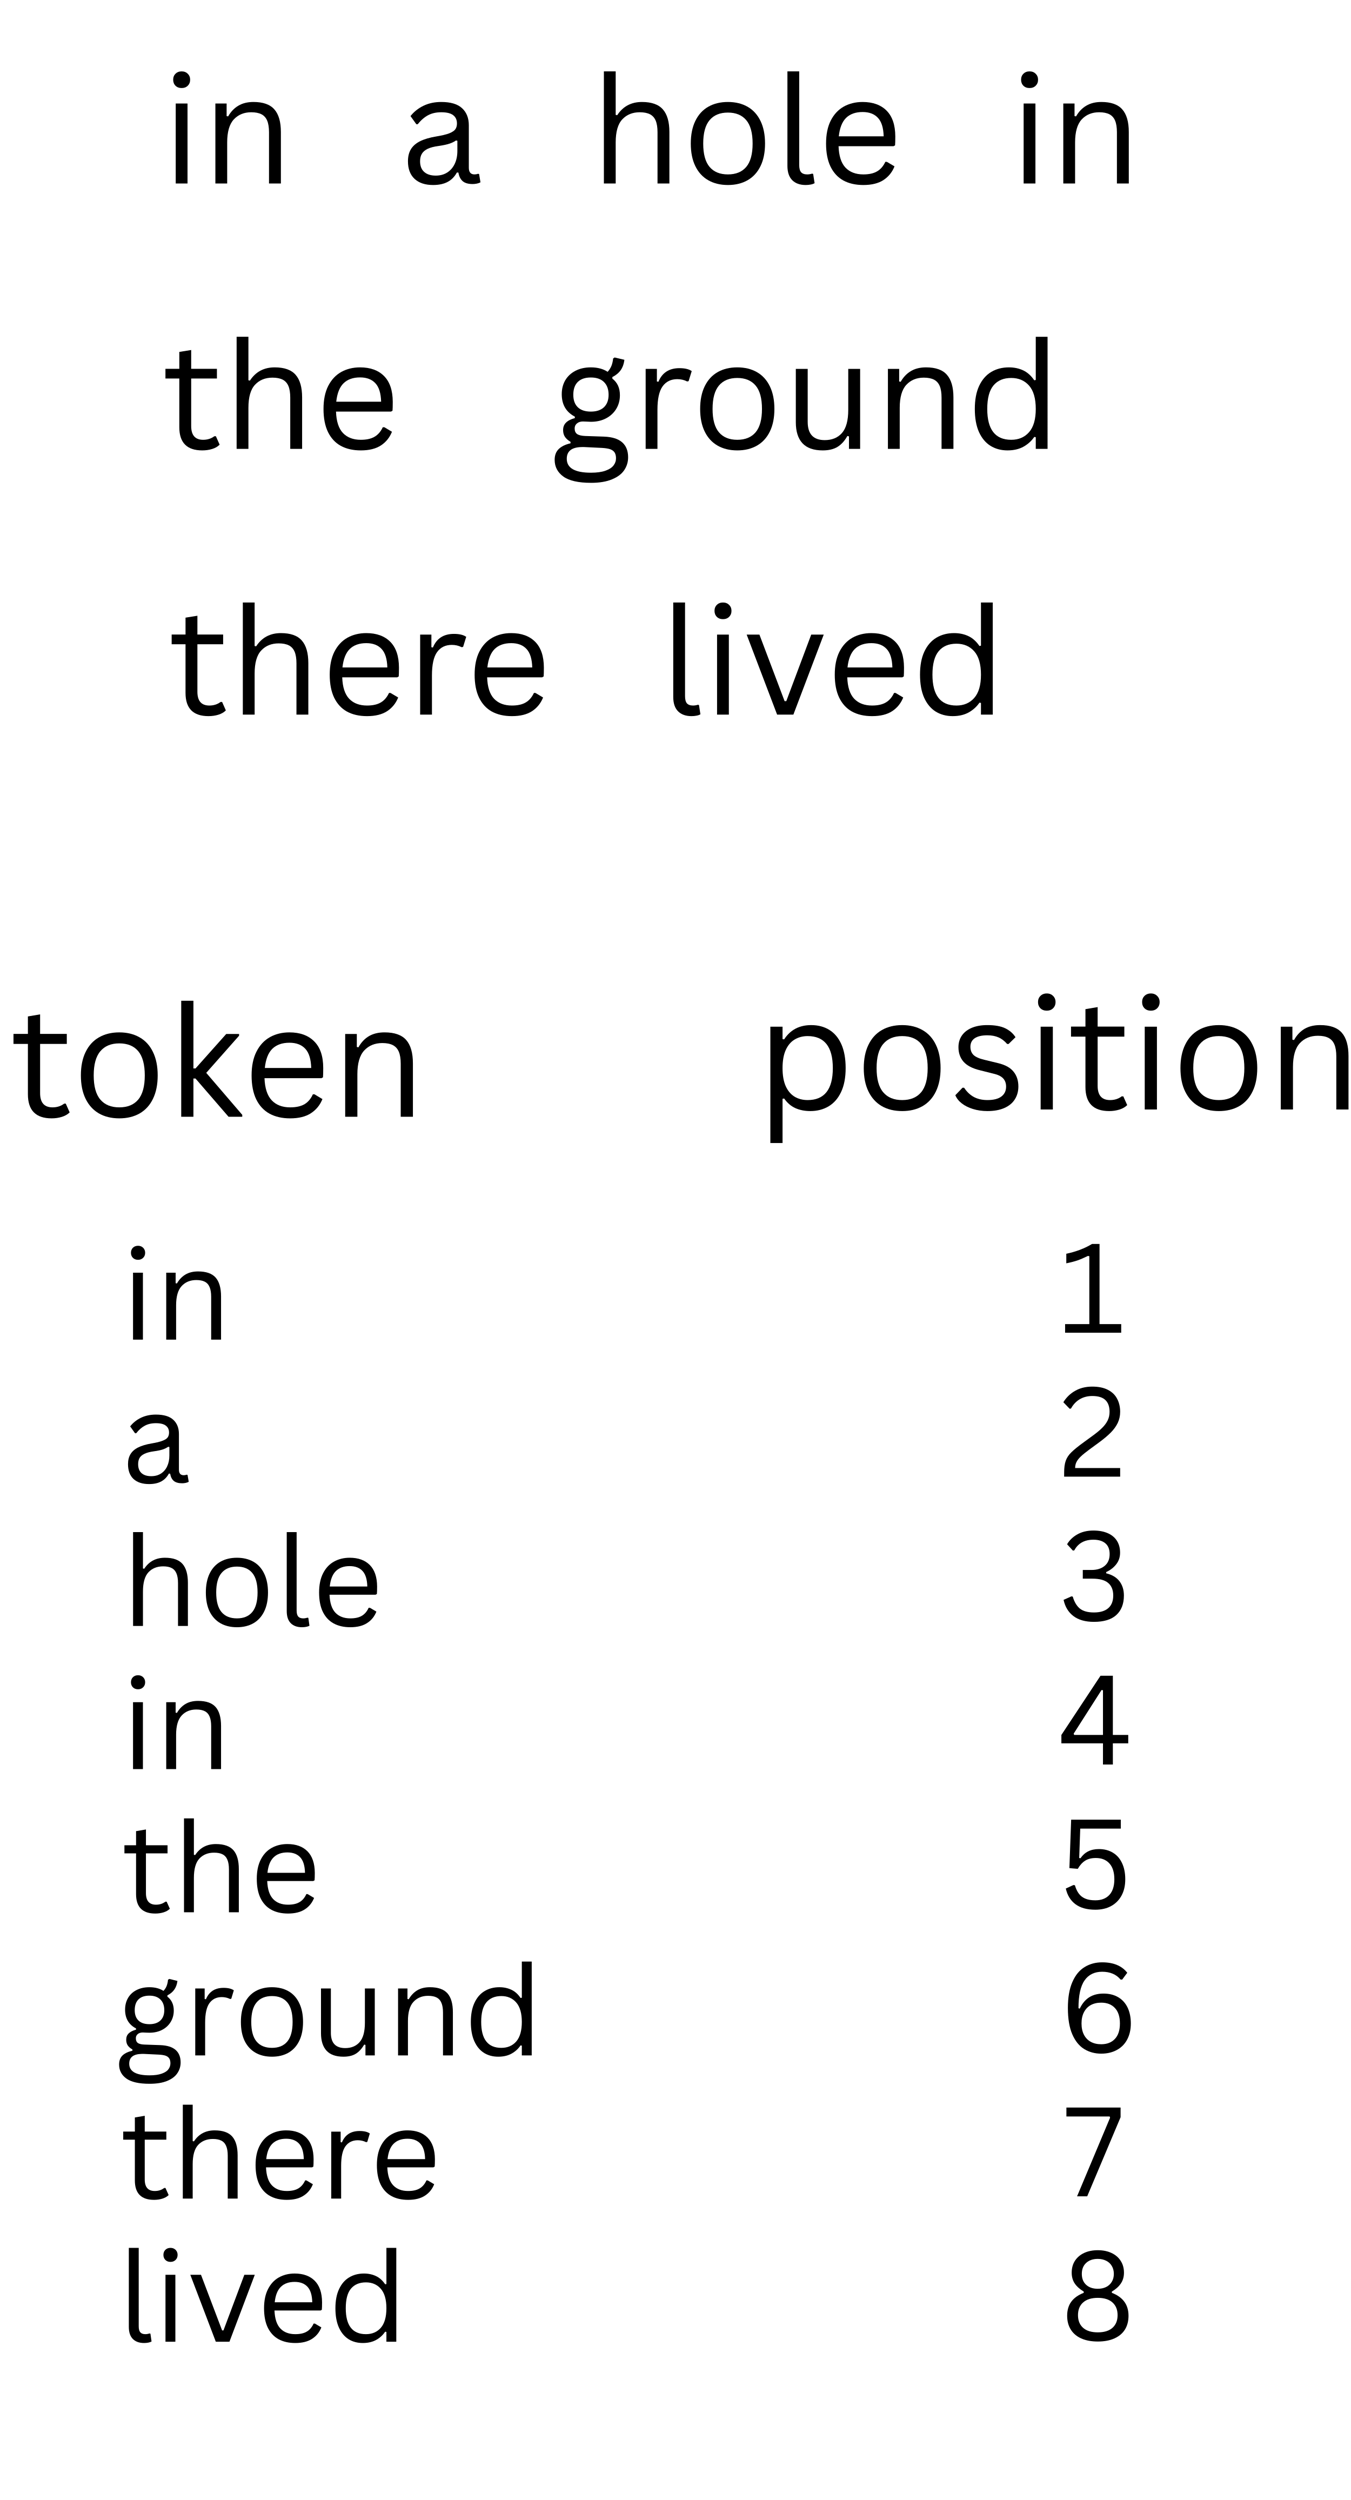 <?xml version="1.0" encoding="UTF-8" standalone="no"?>
<!-- Created with Inkscape (http://www.inkscape.org/) -->

<svg
   width="93.52mm"
   height="173.064mm"
   viewBox="0 0 93.52 173.064"
   version="1.1"
   id="svg1"
   xml:space="preserve"
   xmlns:xlink="http://www.w3.org/1999/xlink"
   xmlns="http://www.w3.org/2000/svg"
   xmlns:svg="http://www.w3.org/2000/svg"><defs
     id="defs1"><g
       id="g42-1"><g
         id="glyph-0-0-6"><path
           d="M 10.984,-2.578 11.75,-0.859 c -0.387,0.387 -0.891,0.68 -1.516,0.875 C 9.609,0.211 8.938,0.312 8.219,0.312 5.113,0.312 3.562,-1.258 3.562,-4.406 v -9.875 H 0.734 V -16.25 H 3.562 v -3.422 l 2.391,-0.406 V -16.25 H 11.188 v 1.969 H 5.953 v 9.641 c 0,1.867 0.812,2.797 2.438,2.797 0.883,0 1.645,-0.242 2.281,-0.734 z m 0,0"
           id="path1-1" /></g><g
         id="glyph-0-1-6"><path
           d="m 9.312,0.312 c -1.531,0 -2.867,-0.32 -4,-0.969 C 4.188,-1.312 3.316,-2.27 2.703,-3.531 2.086,-4.789 1.781,-6.316 1.781,-8.109 c 0,-1.789 0.305,-3.316 0.922,-4.578 0.613,-1.27 1.484,-2.227 2.609,-2.875 1.133,-0.656 2.469,-0.984 4,-0.984 1.531,0 2.863,0.328 4,0.984 1.133,0.648 2.004,1.605 2.609,2.875 0.613,1.262 0.922,2.789 0.922,4.578 0,1.793 -0.309,3.32 -0.922,4.578 -0.605,1.262 -1.477,2.219 -2.609,2.875 -1.137,0.648 -2.469,0.969 -4,0.969 z m 0,-2.156 c 1.625,0 2.863,-0.508 3.719,-1.531 0.852,-1.02 1.281,-2.598 1.281,-4.734 0,-2.145 -0.43,-3.727 -1.281,-4.75 -0.855,-1.02 -2.094,-1.531 -3.719,-1.531 -1.617,0 -2.855,0.516 -3.719,1.547 -0.867,1.023 -1.297,2.602 -1.297,4.734 0,2.137 0.43,3.715 1.297,4.734 0.863,1.023 2.102,1.531 3.719,1.531 z m 0,0"
           id="path2-75" /></g><g
         id="glyph-0-2-2"><path
           d="M 2.828,0 V -22.75 H 5.219 V -9.469 H 5.625 l 6.031,-6.766 h 2.516 v 0.344 l -6.438,7.281 7.062,8.234 V 0 h -2.688 L 5.625,-7.5 H 5.219 V 0 Z m 0,0"
           id="path3-8" /></g><g
         id="glyph-0-3-8"><path
           d="M 15.469,-7.562 H 4.312 c 0.07,1.969 0.547,3.418 1.422,4.344 0.875,0.918 2.078,1.375 3.609,1.375 1.156,0 2.086,-0.203 2.797,-0.609 0.707,-0.414 1.258,-1.066 1.656,-1.953 h 0.312 l 1.562,0.938 c -0.469,1.18 -1.227,2.105 -2.266,2.781 -1.031,0.668 -2.387,1 -4.062,1 -1.574,0 -2.922,-0.309 -4.047,-0.922 -1.125,-0.625 -1.996,-1.562 -2.609,-2.812 -0.605,-1.258 -0.906,-2.82 -0.906,-4.688 0,-1.844 0.316,-3.395 0.953,-4.656 0.645,-1.27 1.523,-2.219 2.641,-2.844 1.113,-0.625 2.391,-0.938 3.828,-0.938 2.07,0 3.691,0.59 4.859,1.766 1.176,1.168 1.766,2.906 1.766,5.219 0,0.898 -0.016,1.508 -0.047,1.828 z m -2,-2 c -0.043,-1.727 -0.43,-2.984 -1.156,-3.766 -0.719,-0.789 -1.758,-1.188 -3.109,-1.188 -1.43,0 -2.547,0.398 -3.359,1.188 C 5.039,-12.535 4.551,-11.281 4.375,-9.562 Z m 0,0"
           id="path4-05" /></g><g
         id="glyph-0-4-46"><path
           d="m 2.828,0 v -16.234 h 2.281 v 2.547 l 0.312,0.078 c 0.531,-0.957 1.211,-1.688 2.047,-2.188 0.844,-0.5 1.867,-0.75 3.078,-0.75 1.957,0 3.375,0.5 4.25,1.5 0.875,1 1.312,2.531 1.312,4.594 V 0 H 13.719 v -10.391 c 0,-0.977 -0.125,-1.766 -0.375,-2.359 -0.25,-0.594 -0.641,-1.023 -1.172,-1.297 -0.523,-0.27 -1.211,-0.406 -2.062,-0.406 -1.461,0 -2.641,0.484 -3.547,1.453 -0.898,0.969 -1.344,2.527 -1.344,4.672 V 0 Z m 0,0"
           id="path5-33" /></g><g
         id="glyph-0-5-1"><path
           d="m 2.828,6.578 v -22.812 H 5.219 v 2.438 l 0.312,0.047 c 1.207,-1.863 2.977,-2.797 5.312,-2.797 1.352,0 2.535,0.312 3.547,0.938 1.008,0.617 1.797,1.555 2.359,2.812 0.562,1.262 0.844,2.824 0.844,4.688 0,1.855 -0.297,3.414 -0.891,4.672 -0.586,1.25 -1.398,2.188 -2.438,2.812 C 13.223,0 12.023,0.312 10.672,0.312 9.566,0.312 8.586,0.117 7.734,-0.266 6.879,-0.648 6.145,-1.281 5.531,-2.156 l -0.312,0.062 v 8.672 z m 7.312,-8.422 c 3.289,0 4.938,-2.086 4.938,-6.266 0,-4.188 -1.648,-6.281 -4.938,-6.281 -0.961,0 -1.809,0.227 -2.547,0.672 -0.742,0.438 -1.324,1.125 -1.75,2.062 -0.418,0.93 -0.625,2.109 -0.625,3.547 0,1.43 0.207,2.609 0.625,3.547 0.426,0.93 1.008,1.617 1.75,2.062 0.738,0.438 1.586,0.656 2.547,0.656 z m 0,0"
           id="path6-59" /></g><g
         id="glyph-0-6-1"><path
           d="M 7.406,0.312 C 6.383,0.312 5.438,0.176 4.562,-0.094 3.695,-0.363 2.961,-0.734 2.359,-1.203 c -0.594,-0.469 -1.012,-1 -1.25,-1.594 l 1.406,-1.469 h 0.312 c 0.531,0.805 1.164,1.406 1.906,1.812 0.75,0.406 1.641,0.609 2.672,0.609 1.195,0 2.102,-0.227 2.719,-0.688 C 10.75,-3 11.062,-3.648 11.062,-4.484 11.062,-5.129 10.875,-5.66 10.5,-6.078 10.125,-6.492 9.516,-6.801 8.672,-7 L 5.938,-7.688 C 4.469,-8.039 3.395,-8.598 2.719,-9.359 c -0.668,-0.77 -1,-1.719 -1,-2.844 0,-0.883 0.223,-1.648 0.672,-2.297 0.457,-0.656 1.109,-1.16 1.953,-1.516 0.852,-0.352 1.863,-0.531 3.031,-0.531 1.488,0 2.66,0.211 3.516,0.625 0.863,0.418 1.535,1 2.016,1.75 l -1.359,1.328 h -0.281 c -0.523,-0.602 -1.09,-1.035 -1.703,-1.297 -0.617,-0.27 -1.344,-0.406 -2.188,-0.406 -1.074,0 -1.898,0.195 -2.469,0.578 -0.562,0.387 -0.844,0.945 -0.844,1.672 0,0.656 0.195,1.188 0.594,1.594 0.406,0.398 1.109,0.715 2.109,0.953 l 2.703,0.656 c 1.406,0.336 2.422,0.891 3.047,1.672 0.633,0.773 0.953,1.742 0.953,2.906 0,0.949 -0.23,1.789 -0.688,2.516 -0.449,0.73 -1.133,1.297 -2.047,1.703 C 9.828,0.109 8.719,0.312 7.406,0.312 Z m 0,0"
           id="path7-91" /></g><g
         id="glyph-0-7-0"><path
           d="m 4.031,-19.375 c -0.512,0 -0.93,-0.156 -1.25,-0.469 -0.312,-0.32 -0.469,-0.727 -0.469,-1.219 0,-0.488 0.156,-0.891 0.469,-1.203 0.32,-0.32 0.738,-0.484 1.25,-0.484 0.508,0 0.922,0.164 1.234,0.484 0.32,0.312 0.484,0.715 0.484,1.203 0,0.492 -0.164,0.898 -0.484,1.219 -0.312,0.312 -0.727,0.469 -1.234,0.469 z M 2.828,0 V -16.234 H 5.219 V 0 Z m 0,0"
           id="path8-37" /></g><g
         id="glyph-1-0-5"><path
           d="m 3.266,-15.656 c -0.418,0 -0.758,-0.129 -1.016,-0.391 -0.25,-0.258 -0.375,-0.586 -0.375,-0.984 0,-0.395 0.125,-0.723 0.375,-0.984 0.258,-0.258 0.598,-0.391 1.016,-0.391 0.406,0 0.738,0.133 1,0.391 0.258,0.262 0.391,0.59 0.391,0.984 0,0.398 -0.133,0.727 -0.391,0.984 -0.262,0.262 -0.594,0.391 -1,0.391 z M 2.281,0 v -13.125 h 1.938 V 0 Z m 0,0"
           id="path9-01" /></g><g
         id="glyph-1-1-1"><path
           d="M 2.281,0 V -13.125 H 4.125 v 2.062 l 0.25,0.047 c 0.438,-0.758 0.992,-1.344 1.672,-1.75 0.676,-0.406 1.504,-0.609 2.484,-0.609 1.582,0 2.727,0.402 3.438,1.203 0.707,0.805 1.062,2.043 1.062,3.719 V 0 h -1.938 v -8.406 c 0,-0.789 -0.105,-1.426 -0.312,-1.906 -0.199,-0.477 -0.512,-0.828 -0.938,-1.047 -0.418,-0.219 -0.977,-0.328 -1.672,-0.328 -1.18,0 -2.133,0.391 -2.859,1.172 -0.73,0.781 -1.094,2.043 -1.094,3.781 V 0 Z m 0,0"
           id="path10-19" /></g><g
         id="glyph-1-2-4"><path
           d="M 5.422,0.25 C 4.117,0.25 3.102,-0.082 2.375,-0.75 1.656,-1.426 1.297,-2.395 1.297,-3.656 c 0,-0.77 0.16,-1.422 0.484,-1.953 0.32,-0.539 0.816,-0.977 1.484,-1.312 0.676,-0.344 1.562,-0.609 2.656,-0.797 0.945,-0.156 1.664,-0.332 2.156,-0.531 0.5,-0.195 0.832,-0.414 1,-0.656 0.176,-0.25 0.266,-0.562 0.266,-0.938 0,-0.594 -0.211,-1.047 -0.625,-1.359 C 8.312,-11.523 7.66,-11.688 6.766,-11.688 c -0.855,0 -1.586,0.168 -2.188,0.5 -0.605,0.324 -1.164,0.812 -1.672,1.469 H 2.672 L 1.719,-11.062 c 0.551,-0.707 1.254,-1.27 2.109,-1.688 0.863,-0.414 1.844,-0.625 2.938,-0.625 1.539,0 2.676,0.34 3.406,1.016 0.738,0.68 1.109,1.617 1.109,2.812 v 6.969 c 0,0.73 0.312,1.094 0.938,1.094 0.195,0 0.395,-0.035 0.594,-0.109 l 0.156,0.047 0.234,1.344 C 13.055,-0.109 12.863,-0.035 12.625,0.016 12.395,0.066 12.156,0.094 11.906,0.094 11.188,0.094 10.641,-0.062 10.266,-0.375 9.898,-0.695 9.664,-1.164 9.562,-1.781 L 9.312,-1.812 C 8.945,-1.125 8.445,-0.609 7.812,-0.266 7.176,0.078 6.379,0.25 5.422,0.25 Z M 5.844,-1.297 c 0.727,0 1.359,-0.164 1.891,-0.5 0.539,-0.344 0.953,-0.816 1.234,-1.422 0.289,-0.613 0.438,-1.32 0.438,-2.125 V -7.016 L 9.172,-7.062 c -0.293,0.211 -0.652,0.387 -1.078,0.531 -0.418,0.137 -1,0.258 -1.75,0.359 C 5.582,-6.066 4.977,-5.906 4.531,-5.688 4.082,-5.477 3.758,-5.207 3.562,-4.875 3.375,-4.539 3.281,-4.133 3.281,-3.656 c 0,0.773 0.223,1.359 0.672,1.766 0.457,0.398 1.086,0.594 1.891,0.594 z m 0,0"
           id="path11-67" /></g><g
         id="glyph-1-3-90"><path
           d="m 2.281,0 v -18.406 h 1.938 v 7.141 l 0.25,0.047 c 0.938,-1.438 2.289,-2.156 4.062,-2.156 1.582,0 2.727,0.402 3.438,1.203 0.707,0.805 1.062,2.043 1.062,3.719 V 0 h -1.938 v -8.406 c 0,-0.789 -0.105,-1.426 -0.312,-1.906 -0.199,-0.477 -0.512,-0.828 -0.938,-1.047 -0.418,-0.219 -0.977,-0.328 -1.672,-0.328 -1.188,0 -2.148,0.387 -2.875,1.156 -0.719,0.773 -1.078,2.039 -1.078,3.797 V 0 Z m 0,0"
           id="path12-0" /></g><g
         id="glyph-1-4-4"><path
           d="m 7.531,0.25 c -1.242,0 -2.32,-0.258 -3.234,-0.781 -0.918,-0.531 -1.625,-1.301 -2.125,-2.312 C 1.68,-3.863 1.438,-5.102 1.438,-6.562 c 0,-1.445 0.242,-2.68 0.734,-3.703 0.5,-1.031 1.207,-1.805 2.125,-2.328 0.914,-0.52 1.992,-0.781 3.234,-0.781 1.238,0 2.316,0.262 3.234,0.781 0.914,0.523 1.617,1.297 2.109,2.328 0.5,1.023 0.75,2.258 0.75,3.703 0,1.461 -0.25,2.699 -0.75,3.719 -0.492,1.012 -1.195,1.781 -2.109,2.312 C 9.848,-0.008 8.77,0.25 7.531,0.25 Z m 0,-1.734 c 1.312,0 2.312,-0.41 3,-1.234 0.695,-0.832 1.047,-2.113 1.047,-3.844 0,-1.738 -0.352,-3.02 -1.047,-3.844 -0.688,-0.82 -1.688,-1.234 -3,-1.234 -1.312,0 -2.32,0.418 -3.016,1.25 -0.699,0.824 -1.047,2.102 -1.047,3.828 0,1.73 0.348,3.012 1.047,3.844 0.695,0.824 1.703,1.234 3.016,1.234 z m 0,0"
           id="path13-51" /></g><g
         id="glyph-1-5-4"><path
           d="M 5.219,0.25 C 4.289,0.25 3.562,-0.008 3.031,-0.531 2.5,-1.062 2.234,-1.852 2.234,-2.906 v -15.5 h 1.938 v 15.375 c 0,0.543 0.102,0.938 0.312,1.188 0.219,0.242 0.547,0.359 0.984,0.359 0.27,0 0.547,-0.047 0.828,-0.141 l 0.172,0.047 0.219,1.531 C 6.539,0.047 6.332,0.117 6.062,0.172 5.801,0.223 5.52,0.25 5.219,0.25 Z m 0,0"
           id="path14-00" /></g><g
         id="glyph-1-6-48"><path
           d="m 12.516,-6.125 h -9.031 c 0.062,1.605 0.445,2.781 1.156,3.531 0.707,0.742 1.68,1.109 2.922,1.109 0.938,0 1.688,-0.164 2.25,-0.5 0.57,-0.332 1.02,-0.859 1.344,-1.578 h 0.25 l 1.266,0.75 c -0.375,0.961 -0.984,1.711 -1.828,2.25 C 10.008,-0.02 8.914,0.25 7.562,0.25 6.289,0.25 5.195,0 4.281,-0.5 3.375,-1 2.672,-1.754 2.172,-2.766 1.68,-3.785 1.438,-5.051 1.438,-6.562 c 0,-1.488 0.258,-2.742 0.781,-3.766 0.52,-1.02 1.227,-1.781 2.125,-2.281 C 5.25,-13.117 6.281,-13.375 7.438,-13.375 c 1.688,0 3,0.477 3.938,1.422 0.945,0.949 1.426,2.355 1.438,4.219 0,0.73 -0.016,1.219 -0.047,1.469 z m -1.625,-1.609 c -0.031,-1.395 -0.344,-2.41 -0.938,-3.047 -0.586,-0.633 -1.422,-0.953 -2.516,-0.953 -1.148,0 -2.047,0.324 -2.703,0.969 -0.656,0.637 -1.059,1.648 -1.203,3.031 z m 0,0"
           id="path15-117" /></g><g
         id="glyph-1-7-9"><path
           d="M 8.875,-2.078 9.5,-0.688 C 9.188,-0.375 8.773,-0.141 8.266,0.016 7.766,0.172 7.223,0.25 6.641,0.25 4.129,0.25 2.875,-1.02 2.875,-3.562 v -7.984 H 0.594 v -1.594 H 2.875 v -2.766 l 1.938,-0.328 v 3.094 h 4.234 v 1.594 H 4.812 V -3.75 c 0,1.512 0.656,2.266 1.969,2.266 0.719,0 1.332,-0.195 1.844,-0.594 z m 0,0"
           id="path16-1" /></g><g
         id="glyph-1-8-1"><path
           d="M 6.766,5.562 C 4.691,5.562 3.176,5.219 2.219,4.531 1.27,3.844 0.797,2.926 0.797,1.781 c 0,-0.742 0.219,-1.328 0.656,-1.766 0.445,-0.426 1.098,-0.738 1.953,-0.938 v -0.25 C 3,-1.398 2.691,-1.664 2.484,-1.969 2.285,-2.281 2.188,-2.648 2.188,-3.078 2.188,-3.586 2.348,-4 2.672,-4.312 c 0.32,-0.32 0.801,-0.566 1.438,-0.734 v -0.25 c -1.43,-0.75 -2.141,-1.973 -2.141,-3.672 0,-0.863 0.191,-1.629 0.578,-2.297 0.383,-0.664 0.938,-1.18 1.656,-1.547 0.727,-0.375 1.57,-0.562 2.531,-0.562 1.102,0 2.023,0.242 2.766,0.719 0.281,-0.301 0.488,-0.629 0.625,-0.984 0.133,-0.352 0.223,-0.754 0.266,-1.203 l 0.25,-0.156 1.594,0.391 c -0.086,0.668 -0.289,1.23 -0.609,1.688 -0.312,0.461 -0.766,0.84 -1.359,1.141 v 0.25 c 0.426,0.336 0.738,0.727 0.938,1.172 0.207,0.449 0.312,0.969 0.312,1.562 0,0.824 -0.203,1.57 -0.609,2.234 -0.398,0.656 -0.953,1.172 -1.672,1.547 -0.719,0.375 -1.555,0.562 -2.5,0.562 -0.117,0 -0.312,-0.004 -0.594,-0.016 C 5.828,-4.488 5.594,-4.5 5.438,-4.5 c -0.418,0 -0.75,0.109 -1,0.328 -0.242,0.211 -0.359,0.48 -0.359,0.812 0,0.418 0.129,0.727 0.391,0.922 0.27,0.188 0.711,0.293 1.328,0.312 l 3.109,0.109 c 1.332,0.055 2.32,0.367 2.969,0.938 0.656,0.574 0.984,1.391 0.984,2.453 0,0.781 -0.215,1.484 -0.641,2.109 C 11.801,4.117 11.133,4.625 10.219,5 9.312,5.375 8.16,5.562 6.766,5.562 Z M 6.734,-6.125 c 0.926,0 1.645,-0.238 2.156,-0.719 C 9.398,-7.32 9.656,-8 9.656,-8.875 c 0,-0.906 -0.258,-1.602 -0.766,-2.094 -0.5,-0.5 -1.219,-0.75 -2.156,-0.75 -0.938,0 -1.652,0.246 -2.141,0.734 -0.492,0.492 -0.734,1.195 -0.734,2.109 0,0.875 0.242,1.555 0.734,2.031 0.488,0.48 1.203,0.719 2.141,0.719 z m 0.031,10.031 c 0.969,0 1.758,-0.109 2.375,-0.328 0.613,-0.211 1.051,-0.492 1.312,-0.844 0.27,-0.355 0.406,-0.75 0.406,-1.188 0,-0.387 -0.074,-0.699 -0.219,-0.938 C 10.492,0.367 10.258,0.188 9.938,0.062 9.613,-0.051 9.172,-0.125 8.609,-0.156 l -2.938,-0.141 H 5.25 C 3.602,-0.273 2.781,0.363 2.781,1.625 c 0,1.52 1.328,2.281 3.984,2.281 z m 0,0"
           id="path17-6" /></g><g
         id="glyph-1-9-7"><path
           d="M 2.281,0 V -13.125 H 4.125 v 2.062 l 0.25,0.047 C 4.988,-12.504 6.141,-13.25 7.828,-13.25 c 0.895,0 1.566,0.164 2.016,0.484 l -0.5,1.656 -0.234,0.047 c -0.5,-0.25 -1.043,-0.375 -1.625,-0.375 -1.043,0 -1.852,0.398 -2.422,1.188 C 4.5,-9.469 4.219,-8.195 4.219,-6.438 V 0 Z m 0,0"
           id="path18-29" /></g><g
         id="glyph-1-10-5"><path
           d="M 6.484,0.25 C 5.004,0.25 3.898,-0.141 3.172,-0.922 2.441,-1.711 2.078,-2.863 2.078,-4.375 v -8.75 h 1.938 v 8.703 c 0,1.992 0.938,2.984 2.812,2.984 1.188,0 2.125,-0.383 2.812,-1.156 C 10.336,-3.375 10.688,-4.641 10.688,-6.391 V -13.125 H 12.625 V 0 h -1.828 v -2.062 l -0.25,-0.062 C 10.086,-1.32 9.539,-0.723 8.906,-0.328 8.281,0.055 7.473,0.25 6.484,0.25 Z m 0,0"
           id="path19-9" /></g><g
         id="glyph-1-11-0"><path
           d="M 6.812,0.25 C 5.75,0.25 4.816,0 4.016,-0.5 3.211,-1.008 2.582,-1.77 2.125,-2.781 1.664,-3.801 1.438,-5.062 1.438,-6.562 c 0,-1.5 0.238,-2.754 0.719,-3.766 0.477,-1.02 1.133,-1.781 1.969,-2.281 0.832,-0.508 1.801,-0.766 2.906,-0.766 0.875,0 1.66,0.168 2.359,0.5 0.695,0.324 1.297,0.859 1.797,1.609 l 0.25,-0.047 v -7.094 H 13.375 V 0 h -1.938 v -1.922 l -0.25,-0.047 c -0.43,0.656 -1.012,1.195 -1.75,1.609 C 8.707,0.047 7.832,0.25 6.812,0.25 Z m 0.609,-1.734 c 1.219,0 2.191,-0.414 2.922,-1.25 0.727,-0.844 1.094,-2.117 1.094,-3.828 0,-1.707 -0.367,-2.977 -1.094,-3.812 -0.73,-0.844 -1.703,-1.266 -2.922,-1.266 -1.273,0 -2.25,0.414 -2.938,1.234 -0.68,0.812 -1.016,2.094 -1.016,3.844 0,3.387 1.316,5.078 3.953,5.078 z m 0,0"
           id="path20-00" /></g><g
         id="glyph-1-12-2"><path
           d="M 8.312,0 H 5.641 l -5,-13.125 h 2.094 L 6.875,-2.219 h 0.266 l 4.094,-10.906 h 2.047 z m 0,0"
           id="path21-7" /></g><g
         id="glyph-2-0-6"><path
           d="m 1.234,0 v -1.688 h 4.75 V -15 L 5.719,-15.062 c -0.773,0.375 -1.449,0.668 -2.031,0.875 -0.574,0.199 -1.312,0.391 -2.219,0.578 v -1.875 C 2.363,-15.672 3.25,-15.926 4.125,-16.25 5,-16.582 5.797,-16.969 6.516,-17.406 h 1.469 V -1.688 h 4.25 V 0 Z m 0,0"
           id="path22-3" /></g><g
         id="glyph-2-1-1"><path
           d="m 1.047,-0.797 c 0,-0.957 0.102,-1.727 0.312,-2.312 C 1.566,-3.703 1.926,-4.25 2.438,-4.75 2.945,-5.258 3.758,-5.922 4.875,-6.734 L 6.781,-8.125 C 7.488,-8.645 8.062,-9.125 8.5,-9.562 8.945,-10 9.301,-10.473 9.562,-10.984 c 0.258,-0.508 0.391,-1.082 0.391,-1.719 0,-1.031 -0.277,-1.805 -0.828,-2.328 -0.543,-0.52 -1.398,-0.781 -2.562,-0.781 -0.93,0 -1.75,0.215 -2.469,0.641 -0.711,0.43 -1.277,1.031 -1.703,1.812 L 2.125,-13.312 0.891,-14.594 c 0.582,-0.945 1.352,-1.691 2.312,-2.234 0.957,-0.551 2.078,-0.828 3.359,-0.828 1.238,0 2.266,0.215 3.078,0.641 0.812,0.418 1.41,1 1.797,1.75 0.395,0.742 0.594,1.594 0.594,2.562 0,0.781 -0.164,1.512 -0.484,2.188 -0.324,0.668 -0.789,1.305 -1.391,1.906 -0.594,0.594 -1.34,1.219 -2.234,1.875 L 5.984,-5.312 C 5.266,-4.781 4.707,-4.328 4.312,-3.953 3.926,-3.586 3.645,-3.227 3.469,-2.875 3.289,-2.52 3.203,-2.125 3.203,-1.688 H 12.031 V 0 H 1.047 Z m 0,0"
           id="path23-9" /></g><g
         id="glyph-2-2-9"><path
           d="m 6.891,0.25 c -1.688,0 -3.031,-0.379 -4.031,-1.141 C 1.867,-1.648 1.227,-2.707 0.938,-4.062 L 2.469,-4.75 2.734,-4.703 C 3.035,-3.66 3.5,-2.879 4.125,-2.359 c 0.633,0.512 1.555,0.766 2.766,0.766 1.227,0 2.164,-0.281 2.812,-0.844 C 10.348,-3 10.672,-3.828 10.672,-4.922 10.672,-5.992 10.344,-6.812 9.688,-7.375 9.031,-7.938 8,-8.219 6.594,-8.219 H 4.703 v -1.703 h 1.688 c 1.094,0 1.961,-0.27 2.609,-0.812 0.645,-0.539 0.969,-1.305 0.969,-2.297 0,-0.945 -0.281,-1.656 -0.844,-2.125 -0.555,-0.469 -1.336,-0.703 -2.344,-0.703 -1.75,0 -3,0.699 -3.75,2.094 l -0.266,0.047 -1.141,-1.25 c 0.469,-0.801 1.141,-1.445 2.016,-1.938 0.883,-0.5 1.93,-0.75 3.141,-0.75 1.113,0 2.062,0.18 2.844,0.531 0.781,0.344 1.375,0.844 1.781,1.5 0.406,0.648 0.609,1.418 0.609,2.312 0,0.867 -0.25,1.621 -0.75,2.266 -0.5,0.648 -1.156,1.156 -1.969,1.531 v 0.25 c 1.145,0.273 2.008,0.789 2.594,1.547 0.582,0.762 0.875,1.695 0.875,2.797 0,1.648 -0.496,2.922 -1.484,3.828 C 10.301,-0.195 8.836,0.25 6.891,0.25 Z m 0,0"
           id="path24-9" /></g><g
         id="glyph-2-3-47"><path
           d="m 10.891,0 h -1.938 V -4.156 H 0.797 V -5.797 L 8.469,-17.406 h 2.422 v 11.609 h 3.016 v 1.641 h -3.016 z m -7.688,-6.047 0.109,0.25 H 8.953 V -14.562 l -0.281,-0.047 z m 0,0"
           id="path25-0" /></g><g
         id="glyph-2-4-1"><path
           d="m 7.172,0.25 c -1.637,0 -2.938,-0.359 -3.906,-1.078 C 2.297,-1.555 1.664,-2.582 1.375,-3.906 l 1.5,-0.688 0.281,0.047 c 0.195,0.68 0.457,1.23 0.781,1.656 0.32,0.43 0.742,0.75 1.266,0.969 0.52,0.219 1.176,0.328 1.969,0.328 1.164,0 2.078,-0.348 2.734,-1.047 0.656,-0.707 0.984,-1.734 0.984,-3.078 0,-1.363 -0.324,-2.398 -0.969,-3.109 -0.637,-0.707 -1.523,-1.062 -2.656,-1.062 -0.867,0 -1.57,0.18 -2.109,0.531 -0.543,0.344 -1.023,0.875 -1.438,1.594 l -1.641,-0.141 0.344,-9.5 h 9.734 v 1.75 H 4.203 L 4,-9.891 4.25,-9.844 c 0.414,-0.602 0.914,-1.051 1.5,-1.344 0.594,-0.301 1.301,-0.453 2.125,-0.453 1.039,0 1.945,0.234 2.719,0.703 0.781,0.461 1.379,1.137 1.797,2.031 0.426,0.887 0.641,1.949 0.641,3.188 0,1.242 -0.246,2.309 -0.734,3.203 -0.492,0.898 -1.18,1.586 -2.062,2.062 C 9.359,0.016 8.336,0.25 7.172,0.25 Z m 0,0"
           id="path26-79" /></g><g
         id="glyph-2-5-6"><path
           d="M 8.312,0.25 C 7.082,0.25 5.977,-0.047 5,-0.641 c -0.98,-0.594 -1.762,-1.551 -2.344,-2.875 -0.586,-1.332 -0.875,-3.062 -0.875,-5.188 0,-2.051 0.289,-3.742 0.875,-5.078 0.582,-1.344 1.379,-2.32 2.391,-2.938 1.008,-0.625 2.16,-0.938 3.453,-0.938 2.227,0 3.867,0.684 4.922,2.047 l -1,1.344 H 12.125 C 11.27,-15.297 10.062,-15.812 8.5,-15.812 c -1.512,0 -2.664,0.57 -3.453,1.703 -0.793,1.137 -1.188,2.953 -1.188,5.453 l 0.25,0.078 c 0.469,-0.988 1.082,-1.727 1.844,-2.219 0.77,-0.488 1.707,-0.734 2.812,-0.734 1.102,0 2.055,0.234 2.859,0.703 0.812,0.469 1.43,1.148 1.859,2.031 0.426,0.887 0.641,1.93 0.641,3.125 0,1.211 -0.242,2.262 -0.719,3.156 C 12.938,-1.629 12.258,-0.945 11.375,-0.469 10.5,0.008 9.477,0.25 8.312,0.25 Z m 0,-1.844 c 1.145,0 2.039,-0.348 2.688,-1.047 0.656,-0.695 0.984,-1.707 0.984,-3.031 0,-1.32 -0.328,-2.332 -0.984,-3.031 C 10.352,-9.398 9.457,-9.75 8.312,-9.75 c -0.793,0 -1.48,0.164 -2.062,0.484 -0.574,0.324 -1.016,0.793 -1.328,1.406 -0.312,0.605 -0.469,1.336 -0.469,2.188 0,0.855 0.156,1.59 0.469,2.203 0.312,0.605 0.754,1.07 1.328,1.391 0.582,0.324 1.27,0.484 2.062,0.484 z m 0,0"
           id="path27-1" /></g><g
         id="glyph-2-6-1"><path
           d="M 4.719,0 H 2.734 l 6.469,-15.406 -0.078,-0.25 H 0.641 v -1.75 h 10.625 v 1.891 z m 0,0"
           id="path28-2" /></g><g
         id="glyph-2-7-76"><path
           d="M 7.359,0.25 C 6.086,0.25 5,0.047 4.094,-0.359 c -0.898,-0.406 -1.578,-0.988 -2.047,-1.75 -0.469,-0.758 -0.703,-1.656 -0.703,-2.688 0,-1.102 0.27,-2.023 0.812,-2.766 0.551,-0.738 1.363,-1.316 2.438,-1.734 v -0.25 c -0.75,-0.445 -1.336,-0.969 -1.75,-1.562 C 2.438,-11.711 2.234,-12.426 2.234,-13.25 c 0,-0.883 0.207,-1.656 0.625,-2.312 0.426,-0.664 1.023,-1.18 1.797,-1.547 0.77,-0.363 1.672,-0.547 2.703,-0.547 1.02,0 1.914,0.184 2.688,0.547 0.781,0.367 1.379,0.883 1.797,1.547 0.426,0.656 0.641,1.43 0.641,2.312 0,0.824 -0.211,1.539 -0.625,2.141 -0.406,0.594 -0.992,1.117 -1.75,1.562 v 0.25 c 1.082,0.418 1.895,0.996 2.438,1.734 0.551,0.742 0.828,1.664 0.828,2.766 0,1.043 -0.234,1.945 -0.703,2.703 -0.469,0.75 -1.156,1.328 -2.062,1.734 C 9.711,0.047 8.629,0.25 7.359,0.25 Z m 0,-10.344 c 0.613,0 1.156,-0.113 1.625,-0.344 0.477,-0.238 0.848,-0.578 1.109,-1.016 0.27,-0.438 0.406,-0.957 0.406,-1.562 0,-0.594 -0.137,-1.113 -0.406,-1.562 -0.262,-0.445 -0.633,-0.785 -1.109,-1.016 -0.48,-0.238 -1.023,-0.359 -1.625,-0.359 -0.961,0 -1.727,0.266 -2.297,0.797 -0.562,0.523 -0.844,1.234 -0.844,2.141 0,0.906 0.281,1.621 0.844,2.141 0.57,0.523 1.336,0.781 2.297,0.781 z m 0,8.547 c 1.25,0 2.207,-0.297 2.875,-0.891 0.664,-0.594 1,-1.422 1,-2.484 0,-1.062 -0.336,-1.891 -1,-2.484 -0.668,-0.602 -1.625,-0.906 -2.875,-0.906 -1.262,0 -2.227,0.305 -2.891,0.906 -0.668,0.594 -1,1.422 -1,2.484 0,1.062 0.332,1.891 1,2.484 0.664,0.594 1.629,0.891 2.891,0.891 z m 0,0"
           id="path29-1" /></g><g
         id="glyph-3-0-1"><path
           d="M 3.891,-18.719 C 3.398,-18.719 3,-18.867 2.688,-19.172 2.383,-19.484 2.234,-19.875 2.234,-20.344 c 0,-0.477 0.148,-0.867 0.453,-1.172 0.312,-0.312 0.711,-0.469 1.203,-0.469 0.5,0 0.898,0.156 1.203,0.469 0.312,0.305 0.469,0.695 0.469,1.172 0,0.469 -0.156,0.859 -0.469,1.172 -0.305,0.305 -0.703,0.453 -1.203,0.453 z M 2.734,0 v -15.688 h 2.312 V 0 Z m 0,0"
           id="path30-28" /></g><g
         id="glyph-3-1-2"><path
           d="M 2.734,0 V -15.688 H 4.938 v 2.469 l 0.297,0.062 c 0.52,-0.914 1.188,-1.613 2,-2.094 0.812,-0.488 1.801,-0.734 2.969,-0.734 1.883,0 3.25,0.484 4.094,1.453 0.852,0.961 1.281,2.438 1.281,4.438 V 0 H 13.25 v -10.047 c 0,-0.945 -0.121,-1.707 -0.359,-2.281 -0.242,-0.57 -0.617,-0.988 -1.125,-1.25 -0.512,-0.258 -1.18,-0.391 -2,-0.391 -1.406,0 -2.547,0.469 -3.422,1.406 -0.867,0.938 -1.297,2.445 -1.297,4.516 V 0 Z m 0,0"
           id="path31-99" /></g><g
         id="glyph-3-2-1"><path
           d="m 6.469,0.297 c -1.543,0 -2.75,-0.398 -3.625,-1.203 -0.867,-0.812 -1.297,-1.961 -1.297,-3.453 0,-0.938 0.191,-1.723 0.578,-2.359 C 2.508,-7.352 3.102,-7.875 3.906,-8.281 4.719,-8.688 5.77,-9 7.062,-9.219 c 1.145,-0.188 2.008,-0.395 2.594,-0.625 0.594,-0.238 0.988,-0.504 1.188,-0.797 0.207,-0.301 0.312,-0.676 0.312,-1.125 0,-0.707 -0.246,-1.25 -0.734,-1.625 -0.48,-0.383 -1.262,-0.578 -2.344,-0.578 -1.012,0 -1.883,0.199 -2.609,0.594 -0.73,0.398 -1.398,0.98 -2,1.75 H 3.188 l -1.141,-1.594 c 0.664,-0.844 1.508,-1.516 2.531,-2.016 1.02,-0.5 2.188,-0.75 3.5,-0.75 1.844,0 3.203,0.406 4.078,1.219 0.883,0.812 1.328,1.934 1.328,3.359 v 8.312 c 0,0.875 0.367,1.312 1.109,1.312 0.238,0 0.473,-0.039 0.703,-0.125 l 0.203,0.062 0.266,1.609 c -0.168,0.105 -0.391,0.188 -0.672,0.25 -0.281,0.062 -0.57,0.094 -0.859,0.094 -0.867,0 -1.516,-0.188 -1.953,-0.562 -0.438,-0.383 -0.719,-0.945 -0.844,-1.688 L 11.141,-2.156 c -0.449,0.824 -1.055,1.438 -1.812,1.844 C 8.566,0.094 7.613,0.297 6.469,0.297 Z m 0.516,-1.844 c 0.875,0 1.629,-0.203 2.266,-0.609 0.633,-0.406 1.125,-0.973 1.469,-1.703 0.344,-0.727 0.516,-1.57 0.516,-2.531 V -8.375 L 10.969,-8.438 c -0.355,0.25 -0.781,0.461 -1.281,0.625 -0.5,0.168 -1.203,0.32 -2.109,0.453 -0.906,0.117 -1.633,0.305 -2.172,0.562 -0.531,0.262 -0.914,0.59 -1.141,0.984 -0.23,0.387 -0.344,0.871 -0.344,1.453 0,0.918 0.27,1.617 0.812,2.094 0.539,0.48 1.289,0.719 2.25,0.719 z m 0,0"
           id="path32-69" /></g><g
         id="glyph-3-3-32"><path
           d="m 2.734,0 v -21.984 h 2.312 v 8.531 l 0.297,0.062 c 1.125,-1.727 2.742,-2.594 4.859,-2.594 1.883,0 3.25,0.484 4.094,1.453 0.852,0.961 1.281,2.438 1.281,4.438 V 0 H 13.25 v -10.047 c 0,-0.945 -0.121,-1.707 -0.359,-2.281 -0.242,-0.57 -0.617,-0.988 -1.125,-1.25 -0.512,-0.258 -1.18,-0.391 -2,-0.391 -1.418,0 -2.559,0.465 -3.422,1.391 -0.867,0.918 -1.297,2.43 -1.297,4.531 V 0 Z m 0,0"
           id="path33-0" /></g><g
         id="glyph-3-4-87"><path
           d="m 9,0.297 c -1.48,0 -2.766,-0.312 -3.859,-0.938 -1.094,-0.625 -1.938,-1.547 -2.531,-2.766 C 2.016,-4.625 1.719,-6.098 1.719,-7.828 c 0,-1.738 0.297,-3.219 0.891,-4.438 0.594,-1.227 1.438,-2.156 2.531,-2.781 1.094,-0.625 2.379,-0.938 3.859,-0.938 1.477,0 2.766,0.312 3.859,0.938 1.094,0.625 1.938,1.555 2.531,2.781 0.594,1.219 0.891,2.699 0.891,4.438 0,1.73 -0.297,3.203 -0.891,4.422 -0.594,1.219 -1.438,2.141 -2.531,2.766 -1.094,0.625 -2.383,0.938 -3.859,0.938 z M 9,-1.781 c 1.562,0 2.758,-0.488 3.594,-1.469 0.832,-0.988 1.25,-2.516 1.25,-4.578 0,-2.082 -0.418,-3.613 -1.25,-4.594 C 11.758,-13.41 10.562,-13.906 9,-13.906 c -1.562,0 -2.762,0.496 -3.594,1.484 -0.836,0.992 -1.25,2.523 -1.25,4.594 0,2.062 0.414,3.59 1.25,4.578 C 6.238,-2.27 7.438,-1.781 9,-1.781 Z m 0,0"
           id="path34-07" /></g><g
         id="glyph-3-5-5"><path
           d="m 6.25,0.297 c -1.117,0 -1.992,-0.312 -2.625,-0.938 C 2.988,-1.273 2.672,-2.219 2.672,-3.469 v -18.516 h 2.312 V -3.625 c 0,0.656 0.125,1.133 0.375,1.422 0.258,0.281 0.656,0.422 1.188,0.422 0.32,0 0.645,-0.051 0.969,-0.156 L 7.719,-1.875 8,-0.062 C 7.82,0.051 7.57,0.141 7.25,0.203 c -0.312,0.062 -0.648,0.094 -1,0.094 z m 0,0"
           id="path35-27" /></g><g
         id="glyph-3-6-72"><path
           d="M 14.953,-7.312 H 4.172 c 0.062,1.906 0.516,3.309 1.359,4.203 0.852,0.887 2.02,1.328 3.5,1.328 1.113,0 2.008,-0.195 2.688,-0.594 0.688,-0.395 1.227,-1.02 1.625,-1.875 h 0.297 l 1.5,0.891 c -0.449,1.137 -1.172,2.031 -2.172,2.688 -1,0.648 -2.312,0.969 -3.938,0.969 C 7.508,0.297 6.203,0 5.109,-0.594 4.023,-1.195 3.188,-2.102 2.594,-3.312 c -0.586,-1.219 -0.875,-2.723 -0.875,-4.516 0,-1.789 0.305,-3.297 0.922,-4.516 0.625,-1.219 1.473,-2.129 2.547,-2.734 1.082,-0.602 2.316,-0.906 3.703,-0.906 2.008,0 3.578,0.57 4.703,1.703 1.125,1.137 1.691,2.812 1.703,5.031 0,0.875 -0.016,1.465 -0.047,1.766 z m -1.938,-1.938 c -0.043,-1.664 -0.418,-2.875 -1.125,-3.625 -0.699,-0.758 -1.699,-1.141 -3,-1.141 -1.375,0 -2.453,0.383 -3.234,1.141 -0.781,0.762 -1.262,1.969 -1.438,3.625 z m 0,0"
           id="path36-96" /></g><g
         id="glyph-3-7-0"><path
           d="m 10.609,-2.484 0.734,1.656 c -0.367,0.375 -0.852,0.656 -1.453,0.844 -0.605,0.188 -1.258,0.281 -1.953,0.281 -3,0 -4.5,-1.516 -4.5,-4.547 v -9.547 H 0.719 v -1.906 H 3.438 v -3.312 l 2.328,-0.375 v 3.688 H 10.812 v 1.906 H 5.766 v 9.312 c 0,1.805 0.781,2.703 2.344,2.703 0.852,0 1.586,-0.234 2.203,-0.703 z m 0,0"
           id="path37-26" /></g><g
         id="glyph-3-8"><path
           d="M 8.078,6.656 C 5.598,6.656 3.789,6.242 2.656,5.422 1.52,4.598 0.953,3.504 0.953,2.141 0.953,1.254 1.219,0.551 1.75,0.031 2.281,-0.488 3.051,-0.863 4.062,-1.094 V -1.391 C 3.582,-1.672 3.219,-1.992 2.969,-2.359 2.727,-2.734 2.609,-3.176 2.609,-3.688 c 0,-0.602 0.191,-1.094 0.578,-1.469 0.383,-0.383 0.957,-0.676 1.719,-0.875 V -6.328 C 3.195,-7.223 2.344,-8.688 2.344,-10.719 c 0,-1.031 0.227,-1.941 0.688,-2.734 0.469,-0.789 1.133,-1.41 2,-1.859 0.863,-0.445 1.867,-0.672 3.016,-0.672 1.32,0 2.422,0.293 3.297,0.875 0.332,-0.375 0.582,-0.77 0.75,-1.188 0.164,-0.426 0.273,-0.906 0.328,-1.438 l 0.297,-0.188 1.906,0.453 c -0.094,0.805 -0.336,1.48 -0.719,2.031 -0.387,0.543 -0.934,0.996 -1.641,1.359 v 0.297 c 0.508,0.398 0.883,0.867 1.125,1.406 0.238,0.531 0.359,1.152 0.359,1.859 0,0.992 -0.242,1.883 -0.719,2.672 -0.469,0.781 -1.137,1.402 -2,1.859 C 10.164,-5.535 9.172,-5.312 8.047,-5.312 7.91,-5.312 7.676,-5.32 7.344,-5.344 6.957,-5.363 6.676,-5.375 6.5,-5.375 c -0.492,0 -0.887,0.133 -1.188,0.391 -0.293,0.25 -0.438,0.574 -0.438,0.969 0,0.5 0.156,0.867 0.469,1.094 0.32,0.23 0.848,0.359 1.578,0.391 l 3.719,0.125 c 1.602,0.062 2.789,0.438 3.562,1.125 0.77,0.688 1.156,1.66 1.156,2.922 0,0.938 -0.258,1.781 -0.766,2.531 -0.5,0.75 -1.297,1.348 -2.391,1.797 -1.086,0.457 -2.461,0.688 -4.125,0.688 z M 8.047,-7.312 c 1.113,0 1.973,-0.285 2.578,-0.859 0.602,-0.582 0.906,-1.395 0.906,-2.438 0,-1.082 -0.305,-1.914 -0.906,-2.5 C 10.031,-13.703 9.172,-14 8.047,-14 c -1.117,0 -1.969,0.293 -2.562,0.875 -0.586,0.586 -0.875,1.422 -0.875,2.516 0,1.055 0.289,1.867 0.875,2.438 0.594,0.574 1.445,0.859 2.562,0.859 z m 0.031,11.984 c 1.156,0 2.098,-0.133 2.828,-0.391 C 11.645,4.02 12.176,3.676 12.5,3.25 c 0.32,-0.418 0.484,-0.887 0.484,-1.406 0,-0.461 -0.09,-0.836 -0.266,-1.125 C 12.539,0.438 12.258,0.223 11.875,0.078 11.488,-0.055 10.957,-0.145 10.281,-0.188 L 6.766,-0.359 h -0.5 c -1.961,0.031 -2.938,0.797 -2.938,2.297 0,1.82 1.582,2.734 4.75,2.734 z m 0,0"
           id="path38-96" /></g><g
         id="glyph-3-9"><path
           d="M 2.734,0 V -15.688 H 4.938 v 2.469 l 0.297,0.062 c 0.727,-1.781 2.102,-2.672 4.125,-2.672 1.07,0 1.875,0.195 2.406,0.578 l -0.609,1.969 -0.281,0.062 c -0.586,-0.301 -1.23,-0.453 -1.938,-0.453 -1.25,0 -2.215,0.477 -2.891,1.422 -0.668,0.938 -1,2.461 -1,4.562 V 0 Z m 0,0"
           id="path39-3" /></g><g
         id="glyph-3-10"><path
           d="m 7.75,0.297 c -1.773,0 -3.094,-0.469 -3.969,-1.406 -0.867,-0.938 -1.297,-2.312 -1.297,-4.125 V -15.688 H 4.812 v 10.391 c 0,2.387 1.113,3.578 3.344,3.578 1.426,0 2.551,-0.461 3.375,-1.391 0.82,-0.938 1.234,-2.445 1.234,-4.531 V -15.688 H 15.094 V 0 h -2.188 v -2.453 l -0.312,-0.078 c -0.531,0.961 -1.18,1.672 -1.938,2.141 -0.75,0.457 -1.719,0.688 -2.906,0.688 z m 0,0"
           id="path40-99" /></g><g
         id="glyph-3-11"><path
           d="M 8.141,0.297 C 6.879,0.297 5.766,0 4.797,-0.594 3.836,-1.195 3.082,-2.102 2.531,-3.312 1.988,-4.531 1.719,-6.035 1.719,-7.828 c 0,-1.801 0.281,-3.305 0.844,-4.516 0.57,-1.219 1.359,-2.129 2.359,-2.734 1,-0.602 2.16,-0.906 3.484,-0.906 1.039,0 1.977,0.199 2.812,0.594 0.832,0.398 1.551,1.043 2.156,1.938 l 0.297,-0.062 v -8.469 h 2.312 V 0 h -2.312 V -2.297 L 13.375,-2.344 c -0.523,0.773 -1.219,1.406 -2.094,1.906 -0.875,0.488 -1.922,0.734 -3.141,0.734 z m 0.719,-2.078 c 1.457,0 2.625,-0.5 3.5,-1.5 0.875,-1 1.312,-2.516 1.312,-4.547 0,-2.051 -0.438,-3.578 -1.312,-4.578 -0.875,-1 -2.043,-1.5 -3.5,-1.5 -1.512,0 -2.672,0.492 -3.484,1.469 -0.812,0.969 -1.219,2.508 -1.219,4.609 0,4.031 1.566,6.047 4.703,6.047 z m 0,0"
           id="path41-69" /></g><g
         id="glyph-3-12"><path
           d="m 9.922,0 h -3.188 l -5.969,-15.688 h 2.5 l 4.938,13.047 H 8.531 L 13.422,-15.688 H 15.875 Z m 0,0"
           id="path42-5" /></g></g></defs><g
     id="layer1"
     transform="translate(-572.958,1067.859)"><g
       fill="#000000"
       fill-opacity="1"
       id="g43"
       transform="matrix(0.353,0,0,0.353,499.361,-1128.506)"><use
         xlink:href="#glyph-0-0-6"
         x="210.401"
         y="390.79"
         id="use43" /></g><g
       fill="#000000"
       fill-opacity="1"
       id="g45"
       transform="matrix(0.353,0,0,0.353,499.361,-1128.506)"><use
         xlink:href="#glyph-0-1-6"
         x="222.57"
         y="390.79"
         id="use44" /><use
         xlink:href="#glyph-0-2-2"
         x="241.2"
         y="390.79"
         id="use45" /></g><g
       fill="#000000"
       fill-opacity="1"
       id="g47"
       transform="matrix(0.353,0,0,0.353,499.361,-1128.506)"><use
         xlink:href="#glyph-0-3-8"
         x="256.048"
         y="390.79"
         id="use46" /><use
         xlink:href="#glyph-0-4-46"
         x="273.353"
         y="390.79"
         id="use47" /></g><g
       fill="#000000"
       fill-opacity="1"
       id="g55-6"
       transform="matrix(0.353,0,0,0.353,499.361,-1128.506)"><use
         xlink:href="#glyph-0-5-1"
         x="356.728"
         y="389.362"
         id="use48" /><use
         xlink:href="#glyph-0-1-6"
         x="376.093"
         y="389.362"
         id="use49" /><use
         xlink:href="#glyph-0-6-1"
         x="394.723"
         y="389.362"
         id="use50" /><use
         xlink:href="#glyph-0-7-0"
         x="409.732"
         y="389.362"
         id="use51" /><use
         xlink:href="#glyph-0-0-6"
         x="417.782"
         y="389.362"
         id="use52" /><use
         xlink:href="#glyph-0-7-0"
         x="430.143"
         y="389.362"
         id="use53" /><use
         xlink:href="#glyph-0-1-6"
         x="438.192"
         y="389.362"
         id="use54" /><use
         xlink:href="#glyph-0-4-46"
         x="456.821"
         y="389.362"
         id="use55" /></g><g
       fill="#000000"
       fill-opacity="1"
       id="g56-2"
       transform="matrix(0.353,0,0,0.353,499.361,-1128.506)"><use
         xlink:href="#glyph-1-0-5"
         x="232.297"
         y="434.495"
         id="use56" /></g><g
       fill="#000000"
       fill-opacity="1"
       id="g57-1"
       transform="matrix(0.353,0,0,0.353,499.361,-1128.506)"><use
         xlink:href="#glyph-1-1-1"
         x="238.807"
         y="434.495"
         id="use57" /></g><g
       fill="#000000"
       fill-opacity="1"
       id="g58-9"
       transform="matrix(0.353,0,0,0.353,499.361,-1128.506)"><use
         xlink:href="#glyph-2-0-6"
         x="416.121"
         y="433.137"
         id="use58" /></g><g
       fill="#000000"
       fill-opacity="1"
       id="g59-4"
       transform="matrix(0.353,0,0,0.353,499.361,-1128.506)"><use
         xlink:href="#glyph-1-2-4"
         x="232.297"
         y="462.566"
         id="use59" /></g><g
       fill="#000000"
       fill-opacity="1"
       id="g60-5"
       transform="matrix(0.353,0,0,0.353,499.361,-1128.506)"><use
         xlink:href="#glyph-2-1-1"
         x="416.121"
         y="461.36"
         id="use60" /></g><g
       fill="#000000"
       fill-opacity="1"
       id="g61-4"
       transform="matrix(0.353,0,0,0.353,499.361,-1128.506)"><use
         xlink:href="#glyph-1-3-90"
         x="232.306"
         y="490.637"
         id="use61" /></g><g
       fill="#000000"
       fill-opacity="1"
       id="g62-7"
       transform="matrix(0.353,0,0,0.353,499.361,-1128.506)"><use
         xlink:href="#glyph-1-4-4"
         x="247.42"
         y="490.637"
         id="use62" /></g><g
       fill="#000000"
       fill-opacity="1"
       id="g63-6"
       transform="matrix(0.353,0,0,0.353,499.361,-1128.506)"><use
         xlink:href="#glyph-1-5-4"
         x="262.486"
         y="490.637"
         id="use63" /></g><g
       fill="#000000"
       fill-opacity="1"
       id="g64-0"
       transform="matrix(0.353,0,0,0.353,499.361,-1128.506)"><use
         xlink:href="#glyph-1-6-48"
         x="269.626"
         y="490.637"
         id="use64-6" /></g><g
       fill="#000000"
       fill-opacity="1"
       id="g65-0"
       transform="matrix(0.353,0,0,0.353,499.361,-1128.506)"><use
         xlink:href="#glyph-2-2-9"
         x="416.121"
         y="489.584"
         id="use65-7" /></g><g
       fill="#000000"
       fill-opacity="1"
       id="g66-5"
       transform="matrix(0.353,0,0,0.353,499.361,-1128.506)"><use
         xlink:href="#glyph-1-0-5"
         x="232.297"
         y="518.709"
         id="use66-0" /></g><g
       fill="#000000"
       fill-opacity="1"
       id="g67"
       transform="matrix(0.353,0,0,0.353,499.361,-1128.506)"><use
         xlink:href="#glyph-1-1-1"
         x="238.807"
         y="518.709"
         id="use67-7" /></g><g
       fill="#000000"
       fill-opacity="1"
       id="g68-5"
       transform="matrix(0.353,0,0,0.353,499.361,-1128.506)"><use
         xlink:href="#glyph-2-3-47"
         x="415.829"
         y="517.808"
         id="use68-9" /></g><g
       fill="#000000"
       fill-opacity="1"
       id="g69"
       transform="matrix(0.353,0,0,0.353,499.361,-1128.506)"><use
         xlink:href="#glyph-1-7-9"
         x="232.297"
         y="546.78"
         id="use69-6" /></g><g
       fill="#000000"
       fill-opacity="1"
       id="g70"
       transform="matrix(0.353,0,0,0.353,499.361,-1128.506)"><use
         xlink:href="#glyph-1-3-90"
         x="242.293"
         y="546.78"
         id="use70-0" /></g><g
       fill="#000000"
       fill-opacity="1"
       id="g71"
       transform="matrix(0.353,0,0,0.353,499.361,-1128.506)"><use
         xlink:href="#glyph-1-6-48"
         x="257.407"
         y="546.78"
         id="use71-7" /></g><g
       fill="#000000"
       fill-opacity="1"
       id="g72"
       transform="matrix(0.353,0,0,0.353,499.361,-1128.506)"><use
         xlink:href="#glyph-2-4-1"
         x="416.121"
         y="546.031"
         id="use72-9" /></g><g
       fill="#000000"
       fill-opacity="1"
       id="g73"
       transform="matrix(0.353,0,0,0.353,499.361,-1128.506)"><use
         xlink:href="#glyph-1-8-1"
         x="231.05"
         y="574.852"
         id="use73-2" /></g><g
       fill="#000000"
       fill-opacity="1"
       id="g74"
       transform="matrix(0.353,0,0,0.353,499.361,-1128.506)"><use
         xlink:href="#glyph-1-9-7"
         x="244.498"
         y="574.852"
         id="use74-1" /></g><g
       fill="#000000"
       fill-opacity="1"
       id="g75"
       transform="matrix(0.353,0,0,0.353,499.361,-1128.506)"><use
         xlink:href="#glyph-1-4-4"
         x="254.292"
         y="574.852"
         id="use75-0" /></g><g
       fill="#000000"
       fill-opacity="1"
       id="g76-1"
       transform="matrix(0.353,0,0,0.353,499.361,-1128.506)"><use
         xlink:href="#glyph-1-10-5"
         x="269.358"
         y="574.852"
         id="use76-4" /></g><g
       fill="#000000"
       fill-opacity="1"
       id="g77-7"
       transform="matrix(0.353,0,0,0.353,499.361,-1128.506)"><use
         xlink:href="#glyph-1-1-1"
         x="284.269"
         y="574.852"
         id="use77" /></g><g
       fill="#000000"
       fill-opacity="1"
       id="g78-2"
       transform="matrix(0.353,0,0,0.353,499.361,-1128.506)"><use
         xlink:href="#glyph-1-11-0"
         x="299.383"
         y="574.852"
         id="use78" /></g><g
       fill="#000000"
       fill-opacity="1"
       id="g79-8"
       transform="matrix(0.353,0,0,0.353,499.361,-1128.506)"><use
         xlink:href="#glyph-2-5-6"
         x="416.121"
         y="574.255"
         id="use79" /></g><g
       fill="#000000"
       fill-opacity="1"
       id="g80-9"
       transform="matrix(0.353,0,0,0.353,499.361,-1128.506)"><use
         xlink:href="#glyph-1-7-9"
         x="232.061"
         y="602.923"
         id="use80" /></g><g
       fill="#000000"
       fill-opacity="1"
       id="g81-8"
       transform="matrix(0.353,0,0,0.353,499.361,-1128.506)"><use
         xlink:href="#glyph-1-3-90"
         x="242.058"
         y="602.923"
         id="use81" /></g><g
       fill="#000000"
       fill-opacity="1"
       id="g82-9"
       transform="matrix(0.353,0,0,0.353,499.361,-1128.506)"><use
         xlink:href="#glyph-1-6-48"
         x="257.171"
         y="602.923"
         id="use82" /></g><g
       fill="#000000"
       fill-opacity="1"
       id="g83-9"
       transform="matrix(0.353,0,0,0.353,499.361,-1128.506)"><use
         xlink:href="#glyph-1-9-7"
         x="271.166"
         y="602.923"
         id="use83" /></g><g
       fill="#000000"
       fill-opacity="1"
       id="g84-9"
       transform="matrix(0.353,0,0,0.353,499.361,-1128.506)"><use
         xlink:href="#glyph-1-6-48"
         x="280.96"
         y="602.923"
         id="use84" /></g><g
       fill="#000000"
       fill-opacity="1"
       id="g85-3"
       transform="matrix(0.353,0,0,0.353,499.361,-1128.506)"><use
         xlink:href="#glyph-2-6-1"
         x="416.97"
         y="602.479"
         id="use85" /></g><g
       fill="#000000"
       fill-opacity="1"
       id="g86-7"
       transform="matrix(0.353,0,0,0.353,499.361,-1128.506)"><use
         xlink:href="#glyph-1-5-4"
         x="231.52"
         y="630.995"
         id="use86" /></g><g
       fill="#000000"
       fill-opacity="1"
       id="g87-1"
       transform="matrix(0.353,0,0,0.353,499.361,-1128.506)"><use
         xlink:href="#glyph-1-0-5"
         x="238.661"
         y="630.995"
         id="use87" /></g><g
       fill="#000000"
       fill-opacity="1"
       id="g88-1"
       transform="matrix(0.353,0,0,0.353,499.361,-1128.506)"><use
         xlink:href="#glyph-1-12-2"
         x="245.17"
         y="630.995"
         id="use88" /></g><g
       fill="#000000"
       fill-opacity="1"
       id="g89-0"
       transform="matrix(0.353,0,0,0.353,499.361,-1128.506)"><use
         xlink:href="#glyph-1-6-48"
         x="258.832"
         y="630.995"
         id="use89" /></g><g
       fill="#000000"
       fill-opacity="1"
       id="g90-9"
       transform="matrix(0.353,0,0,0.353,499.361,-1128.506)"><use
         xlink:href="#glyph-1-11-0"
         x="272.827"
         y="630.995"
         id="use90" /></g><g
       fill="#000000"
       fill-opacity="1"
       id="g91-5"
       transform="matrix(0.353,0,0,0.353,499.361,-1128.506)"><use
         xlink:href="#glyph-2-7-76"
         x="416.414"
         y="630.703"
         id="use91" /></g><g
       id="g12"
       transform="translate(0.398,2.122)"><g
         fill="#000000"
         fill-opacity="1"
         id="g92-2"
         transform="matrix(0.353,0,0,0.353,499.361,-1128.506)"><use
           xlink:href="#glyph-3-0-1"
           x="239.088"
           y="201.775"
           id="use92-9" /></g><g
         fill="#000000"
         fill-opacity="1"
         id="g93-3"
         transform="matrix(0.353,0,0,0.353,499.361,-1128.506)"><use
           xlink:href="#glyph-3-1-2"
           x="246.865"
           y="201.775"
           id="use93-7" /></g><g
         fill="#000000"
         fill-opacity="1"
         id="g94-0"
         transform="matrix(0.353,0,0,0.353,499.361,-1128.506)"><use
           xlink:href="#glyph-3-2-1"
           x="285.816"
           y="201.775"
           id="use94-9" /></g><g
         fill="#000000"
         fill-opacity="1"
         id="g95-1"
         transform="matrix(0.353,0,0,0.353,499.361,-1128.506)"><use
           xlink:href="#glyph-3-3-32"
           x="323.052"
           y="201.775"
           id="use95-4" /></g><g
         fill="#000000"
         fill-opacity="1"
         id="g96-8"
         transform="matrix(0.353,0,0,0.353,499.361,-1128.506)"><use
           xlink:href="#glyph-3-4-87"
           x="341.106"
           y="201.775"
           id="use96-9" /></g><g
         fill="#000000"
         fill-opacity="1"
         id="g97-2"
         transform="matrix(0.353,0,0,0.353,499.361,-1128.506)"><use
           xlink:href="#glyph-3-5-5"
           x="359.103"
           y="201.775"
           id="use97-3" /></g><g
         fill="#000000"
         fill-opacity="1"
         id="g98-1"
         transform="matrix(0.353,0,0,0.353,499.361,-1128.506)"><use
           xlink:href="#glyph-3-6-72"
           x="367.633"
           y="201.775"
           id="use98-7" /></g><g
         fill="#000000"
         fill-opacity="1"
         id="g99-5"
         transform="matrix(0.353,0,0,0.353,499.361,-1128.506)"><use
           xlink:href="#glyph-3-0-1"
           x="405.363"
           y="201.775"
           id="use99-9" /></g><g
         fill="#000000"
         fill-opacity="1"
         id="g100-9"
         transform="matrix(0.353,0,0,0.353,499.361,-1128.506)"><use
           xlink:href="#glyph-3-1-2"
           x="413.139"
           y="201.775"
           id="use100" /></g><g
         fill="#000000"
         fill-opacity="1"
         id="g101"
         transform="matrix(0.353,0,0,0.353,499.361,-1128.506)"><use
           xlink:href="#glyph-3-7-0"
           x="239.088"
           y="253.815"
           id="use101" /></g><g
         fill="#000000"
         fill-opacity="1"
         id="g102"
         transform="matrix(0.353,0,0,0.353,499.361,-1128.506)"><use
           xlink:href="#glyph-3-3-32"
           x="251.03"
           y="253.815"
           id="use102" /></g><g
         fill="#000000"
         fill-opacity="1"
         id="g103"
         transform="matrix(0.353,0,0,0.353,499.361,-1128.506)"><use
           xlink:href="#glyph-3-6-72"
           x="269.084"
           y="253.815"
           id="use103" /></g><g
         fill="#000000"
         fill-opacity="1"
         id="g104"
         transform="matrix(0.353,0,0,0.353,499.361,-1128.506)"><use
           xlink:href="#glyph-3-8"
           x="315.177"
           y="253.815"
           id="use104" /></g><g
         fill="#000000"
         fill-opacity="1"
         id="g105"
         transform="matrix(0.353,0,0,0.353,499.361,-1128.506)"><use
           xlink:href="#glyph-3-9"
           x="331.241"
           y="253.815"
           id="use105" /></g><g
         fill="#000000"
         fill-opacity="1"
         id="g106"
         transform="matrix(0.353,0,0,0.353,499.361,-1128.506)"><use
           xlink:href="#glyph-3-4-87"
           x="342.941"
           y="253.815"
           id="use106" /></g><g
         fill="#000000"
         fill-opacity="1"
         id="g107"
         transform="matrix(0.353,0,0,0.353,499.361,-1128.506)"><use
           xlink:href="#glyph-3-10"
           x="360.938"
           y="253.815"
           id="use107" /></g><g
         fill="#000000"
         fill-opacity="1"
         id="g108"
         transform="matrix(0.353,0,0,0.353,499.361,-1128.506)"><use
           xlink:href="#glyph-3-1-2"
           x="378.75"
           y="253.815"
           id="use108" /></g><g
         fill="#000000"
         fill-opacity="1"
         id="g109"
         transform="matrix(0.353,0,0,0.353,499.361,-1128.506)"><use
           xlink:href="#glyph-3-11"
           x="396.804"
           y="253.815"
           id="use109" /></g><g
         fill="#000000"
         fill-opacity="1"
         id="g110"
         transform="matrix(0.353,0,0,0.353,499.361,-1128.506)"><use
           xlink:href="#glyph-3-7-0"
           x="240.307"
           y="305.923"
           id="use110" /></g><g
         fill="#000000"
         fill-opacity="1"
         id="g111"
         transform="matrix(0.353,0,0,0.353,499.361,-1128.506)"><use
           xlink:href="#glyph-3-3-32"
           x="252.248"
           y="305.923"
           id="use111" /></g><g
         fill="#000000"
         fill-opacity="1"
         id="g112"
         transform="matrix(0.353,0,0,0.353,499.361,-1128.506)"><use
           xlink:href="#glyph-3-6-72"
           x="270.302"
           y="305.923"
           id="use112" /></g><g
         fill="#000000"
         fill-opacity="1"
         id="g113"
         transform="matrix(0.353,0,0,0.353,499.361,-1128.506)"><use
           xlink:href="#glyph-3-9"
           x="287.02"
           y="305.923"
           id="use113" /></g><g
         fill="#000000"
         fill-opacity="1"
         id="g114"
         transform="matrix(0.353,0,0,0.353,499.361,-1128.506)"><use
           xlink:href="#glyph-3-6-72"
           x="298.719"
           y="305.923"
           id="use114" /></g><g
         fill="#000000"
         fill-opacity="1"
         id="g115"
         transform="matrix(0.353,0,0,0.353,499.361,-1128.506)"><use
           xlink:href="#glyph-3-5-5"
           x="336.714"
           y="305.923"
           id="use115" /></g><g
         fill="#000000"
         fill-opacity="1"
         id="g116"
         transform="matrix(0.353,0,0,0.353,499.361,-1128.506)"><use
           xlink:href="#glyph-3-0-1"
           x="345.244"
           y="305.923"
           id="use116" /></g><g
         fill="#000000"
         fill-opacity="1"
         id="g117"
         transform="matrix(0.353,0,0,0.353,499.361,-1128.506)"><use
           xlink:href="#glyph-3-12"
           x="353.02"
           y="305.923"
           id="use117" /></g><g
         fill="#000000"
         fill-opacity="1"
         id="g118"
         transform="matrix(0.353,0,0,0.353,499.361,-1128.506)"><use
           xlink:href="#glyph-3-6-72"
           x="369.34"
           y="305.923"
           id="use118" /></g><g
         fill="#000000"
         fill-opacity="1"
         id="g119"
         transform="matrix(0.353,0,0,0.353,499.361,-1128.506)"><use
           xlink:href="#glyph-3-11"
           x="386.057"
           y="305.923"
           id="use119" /></g></g><rect
       style="fill:none;fill-rule:evenodd;stroke:none;stroke-width:0.353;stroke-linecap:round;stroke-linejoin:round;stroke-dasharray:none;paint-order:markers fill stroke"
       id="rect12"
       width="84.394"
       height="8.758"
       x="572.958"
       y="-904.442" /><rect
       style="fill:none;fill-rule:evenodd;stroke:none;stroke-width:0.353;stroke-linecap:round;stroke-linejoin:round;stroke-dasharray:none;paint-order:markers fill stroke"
       id="rect12-7"
       width="84.394"
       height="8.758"
       x="578.115"
       y="-903.552" /><rect
       style="fill:none;fill-rule:evenodd;stroke:none;stroke-width:0.353;stroke-linecap:round;stroke-linejoin:round;stroke-dasharray:none;paint-order:markers fill stroke"
       id="rect12-6"
       width="84.394"
       height="8.758"
       x="575.733"
       y="-910.96" /><rect
       style="fill:none;fill-rule:evenodd;stroke:none;stroke-width:0.353;stroke-linecap:round;stroke-linejoin:round;stroke-dasharray:none;paint-order:markers fill stroke"
       id="rect12-6-7"
       width="84.394"
       height="8.758"
       x="582.083"
       y="-1067.859" /></g></svg>

